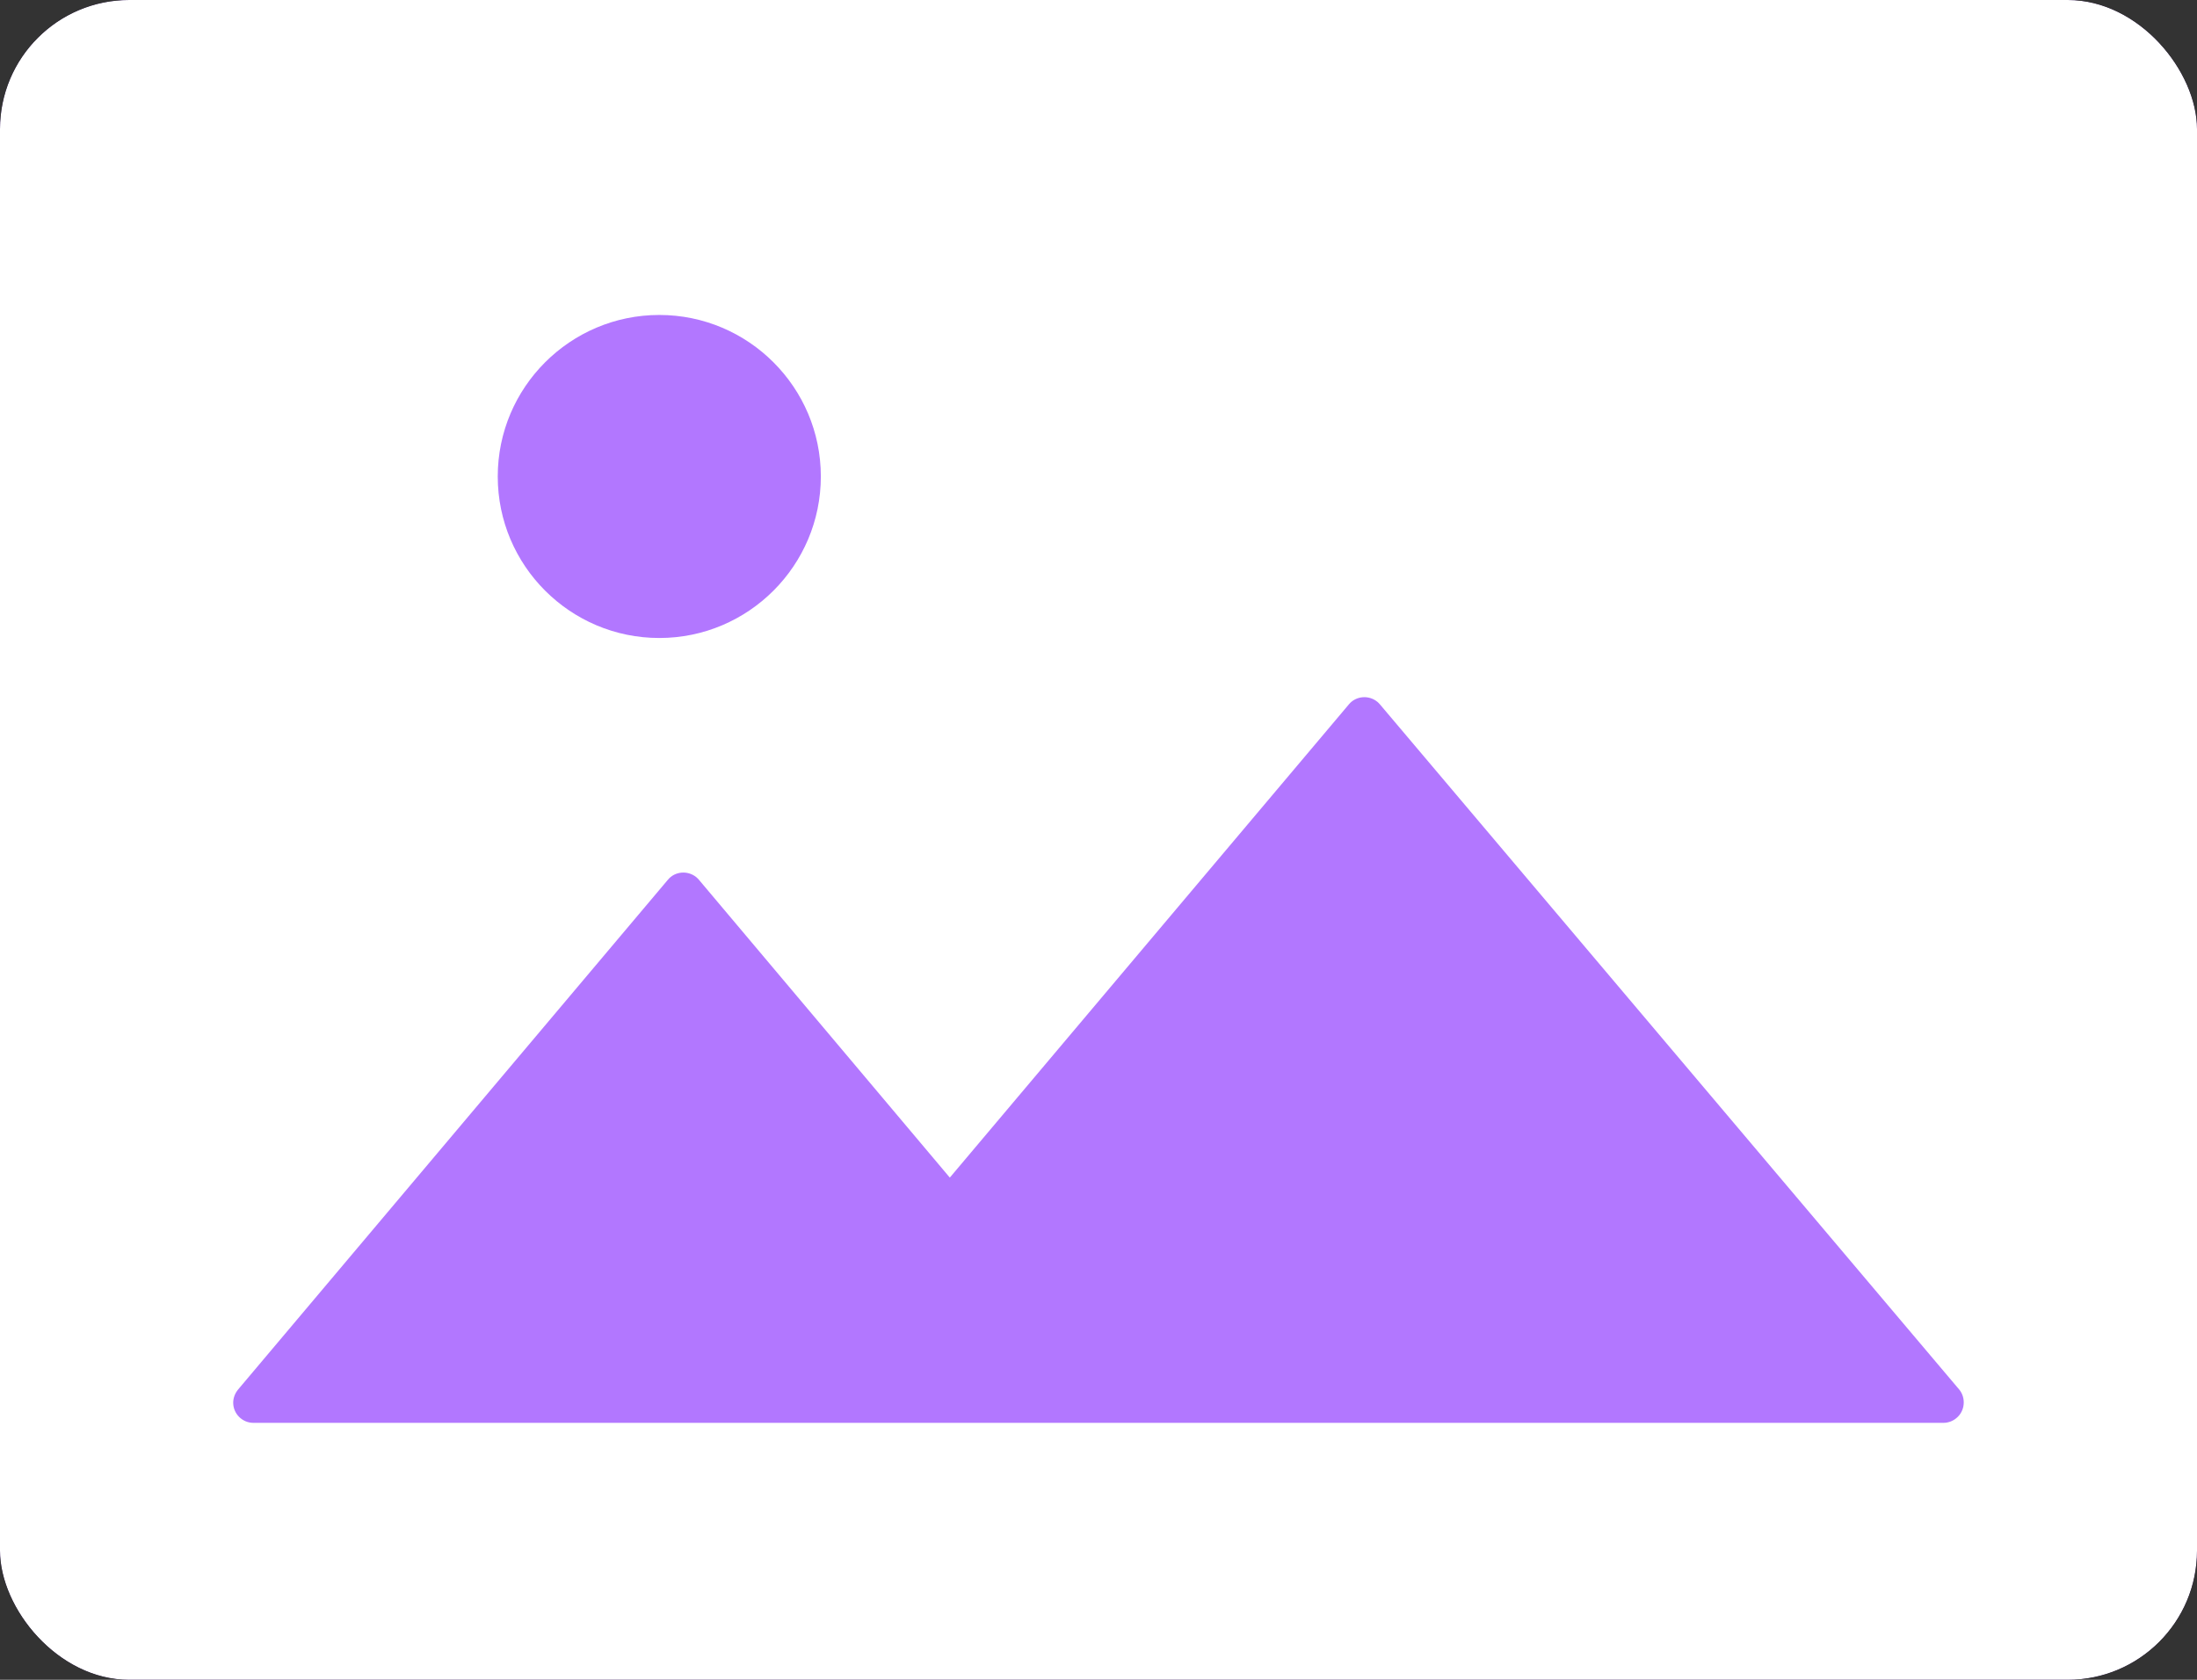 <svg width="34" height="26" viewBox="0 0 34 26" fill="none" xmlns="http://www.w3.org/2000/svg">
<rect x="0" y="0" width="34" height="26" fill="#333333" stroke="none"/>
<g clip-path="url(#clip0_2074_6653)">
<mask id="mask0_2074_6653" style="mask-type:luminance" maskUnits="userSpaceOnUse" x="-1" y="-1" width="36" height="28">
<path d="M35 -1H-1V27H35V-1Z" fill="white"/>
</mask>
<g mask="url(#mask0_2074_6653)">
<path d="M35 -1H-1V27H35V-1Z" fill="#B277FF"/>
<path d="M33.25 -0.75H0.75C0.059 -0.75 -0.5 -0.191 -0.5 0.5V25.5C-0.5 26.191 0.059 26.75 0.75 26.75H33.25C33.941 26.75 34.5 26.191 34.5 25.5V0.5C34.5 -0.191 33.941 -0.75 33.25 -0.75ZM10.203 4.875C11.582 4.875 12.703 5.996 12.703 7.375C12.703 8.754 11.582 9.875 10.203 9.875C8.824 9.875 7.703 8.754 7.703 7.375C7.703 5.996 8.824 4.875 10.203 4.875ZM30.277 21.949C30.221 21.997 30.148 22.023 30.074 22.023H3.922C3.75 22.023 3.609 21.883 3.609 21.711C3.609 21.637 3.637 21.566 3.684 21.508L10.336 13.617C10.445 13.484 10.645 13.469 10.777 13.578C10.789 13.59 10.805 13.602 10.816 13.617L14.699 18.227L20.875 10.902C20.984 10.77 21.184 10.754 21.316 10.863C21.328 10.875 21.344 10.887 21.355 10.902L30.324 21.512C30.426 21.641 30.41 21.84 30.277 21.949Z" fill="white"/>
</g>
</g>
<defs>
<clipPath id="clip0_2074_6653">
<rect width="34" height="26" rx="2" fill="white"/>
</clipPath>
</defs>
</svg>
